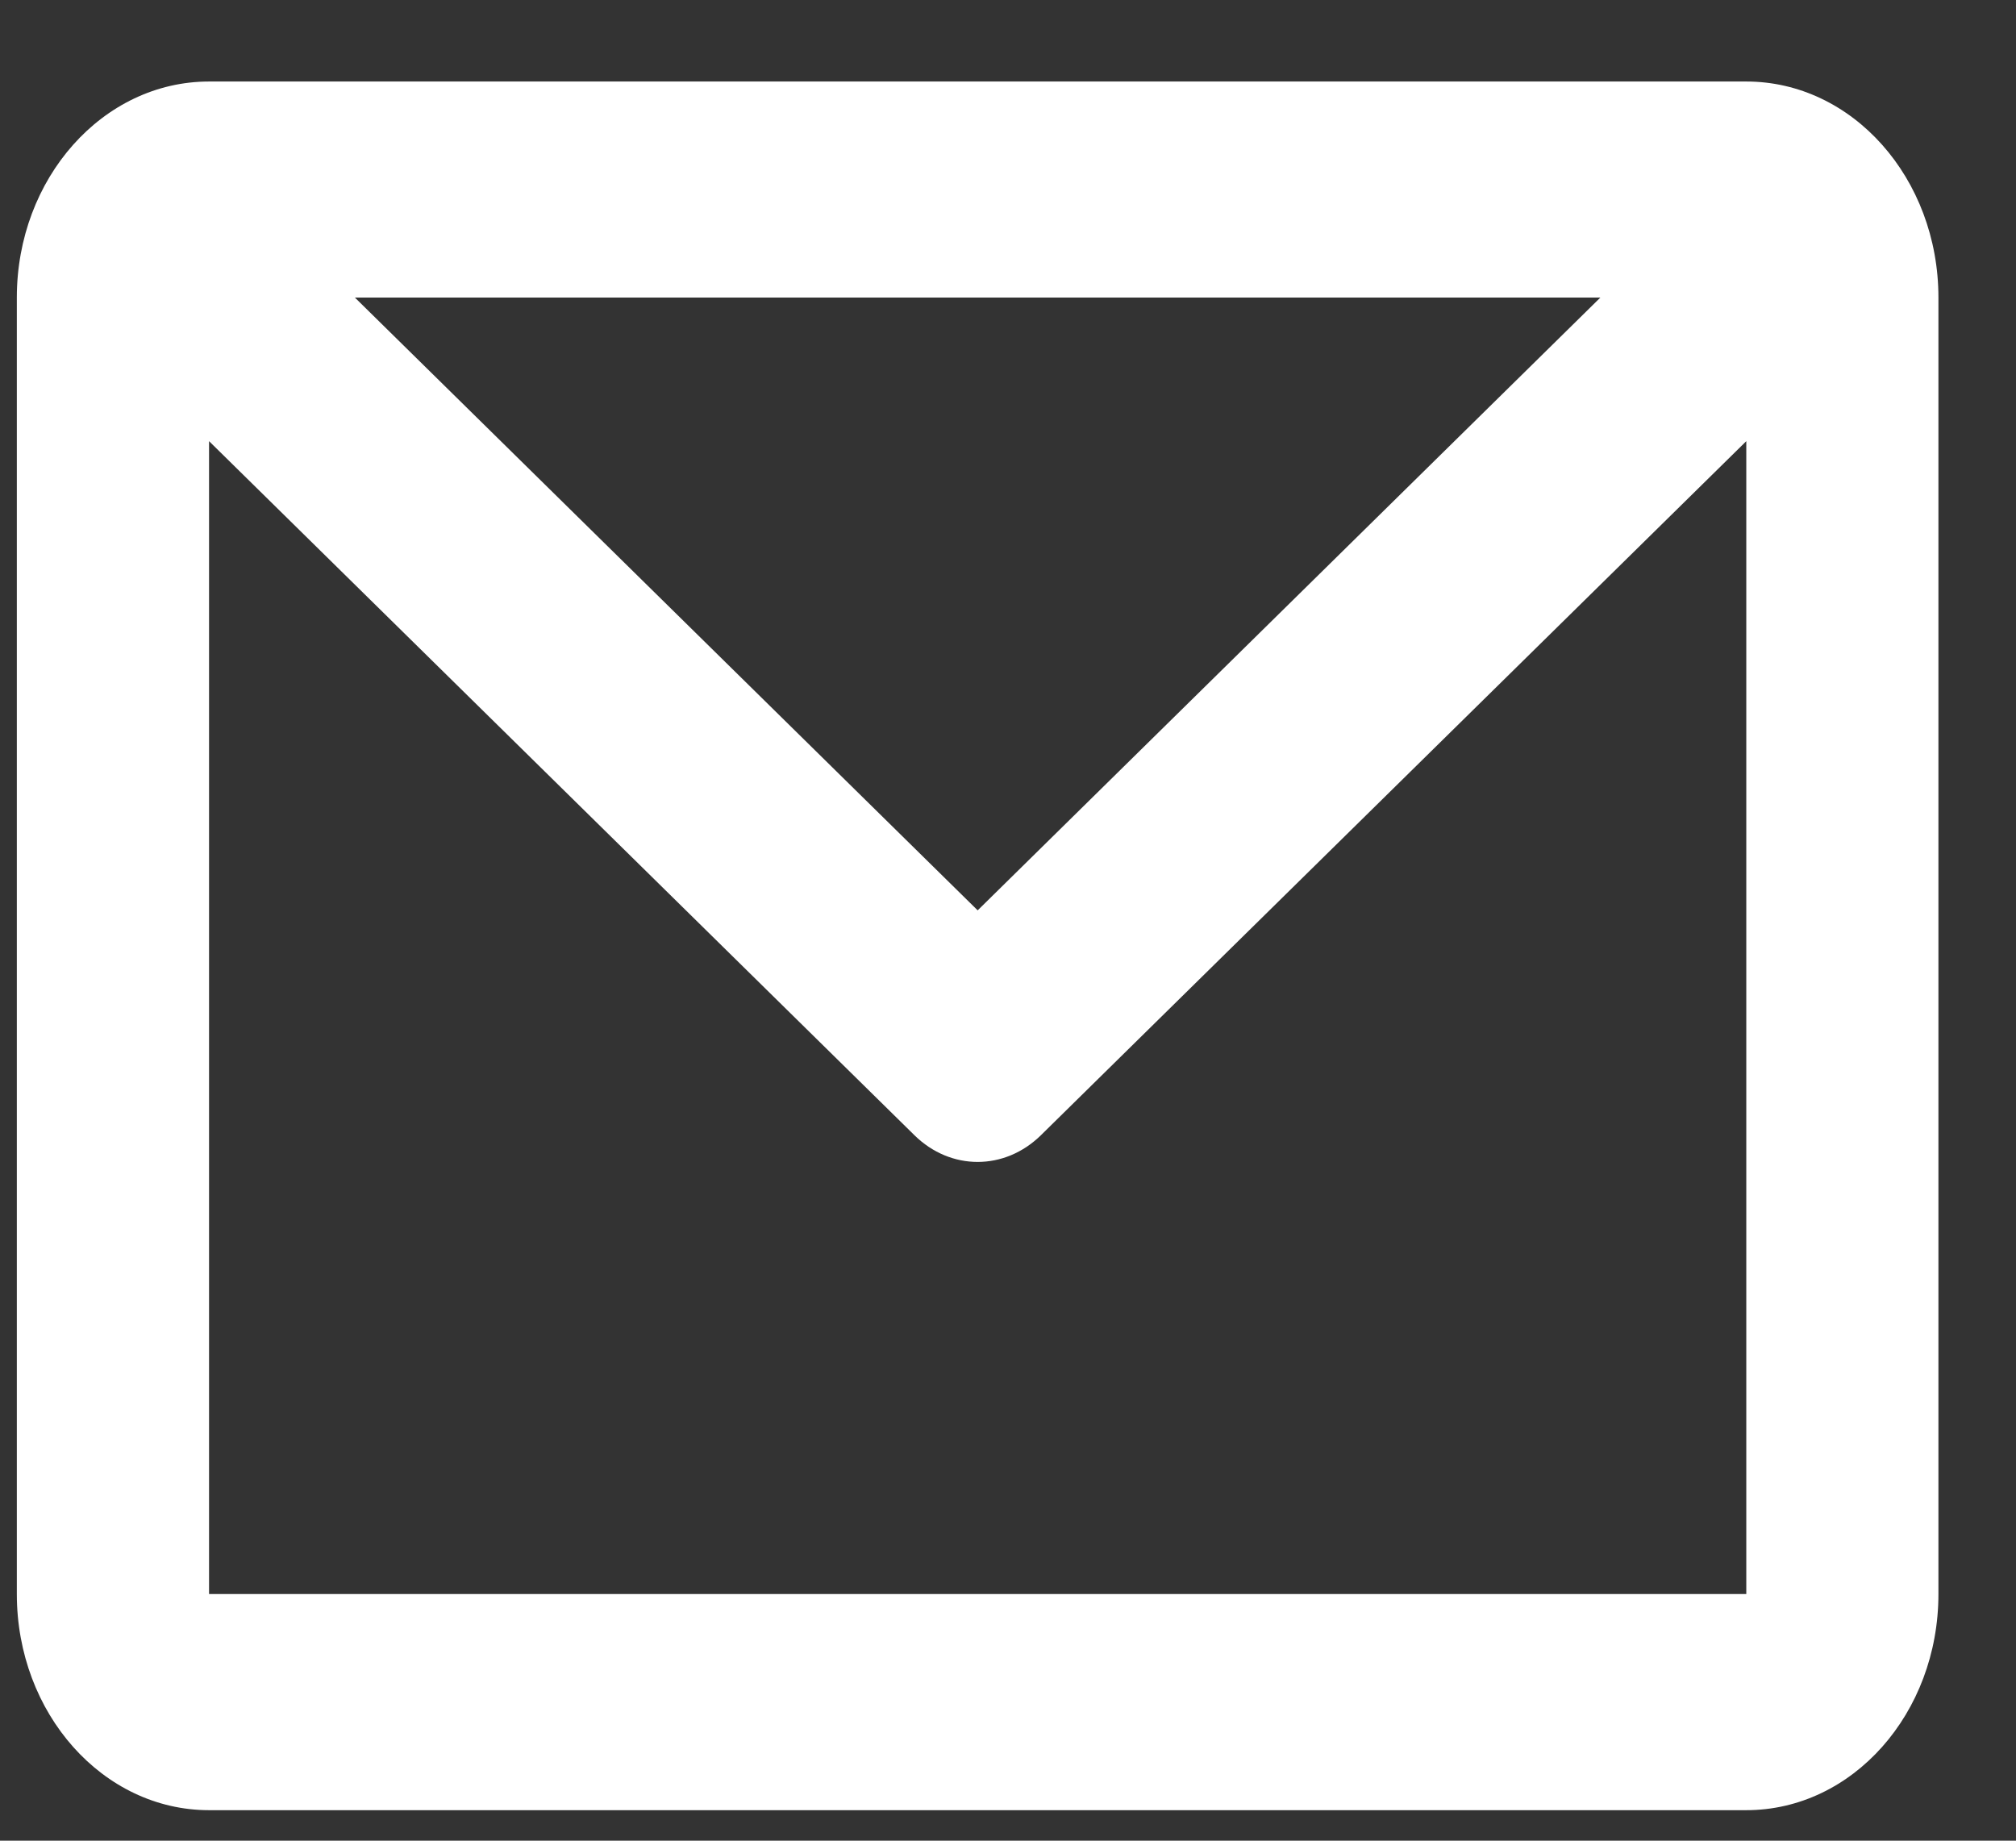 <svg width="23" height="21" viewBox="0 0 23 21" fill="none" xmlns="http://www.w3.org/2000/svg">
<rect x="0" y="0" width="23" height="21" fill="#333333" stroke="none"/>
<path d="M0.192 3.395C0.192 2.034 1.174 0.93 2.385 0.93H19.923C21.134 0.93 22.115 2.034 22.115 3.395V18.186C22.115 19.548 21.134 20.652 19.923 20.652H2.385C1.174 20.652 0.192 19.548 0.192 18.186V3.395ZM4.049 3.395L11.154 10.386L18.258 3.395H4.049ZM19.923 5.033L11.876 12.951C11.462 13.358 10.845 13.358 10.432 12.951L2.385 5.033V18.186H19.923V5.033Z" fill="white"/>
</svg>

